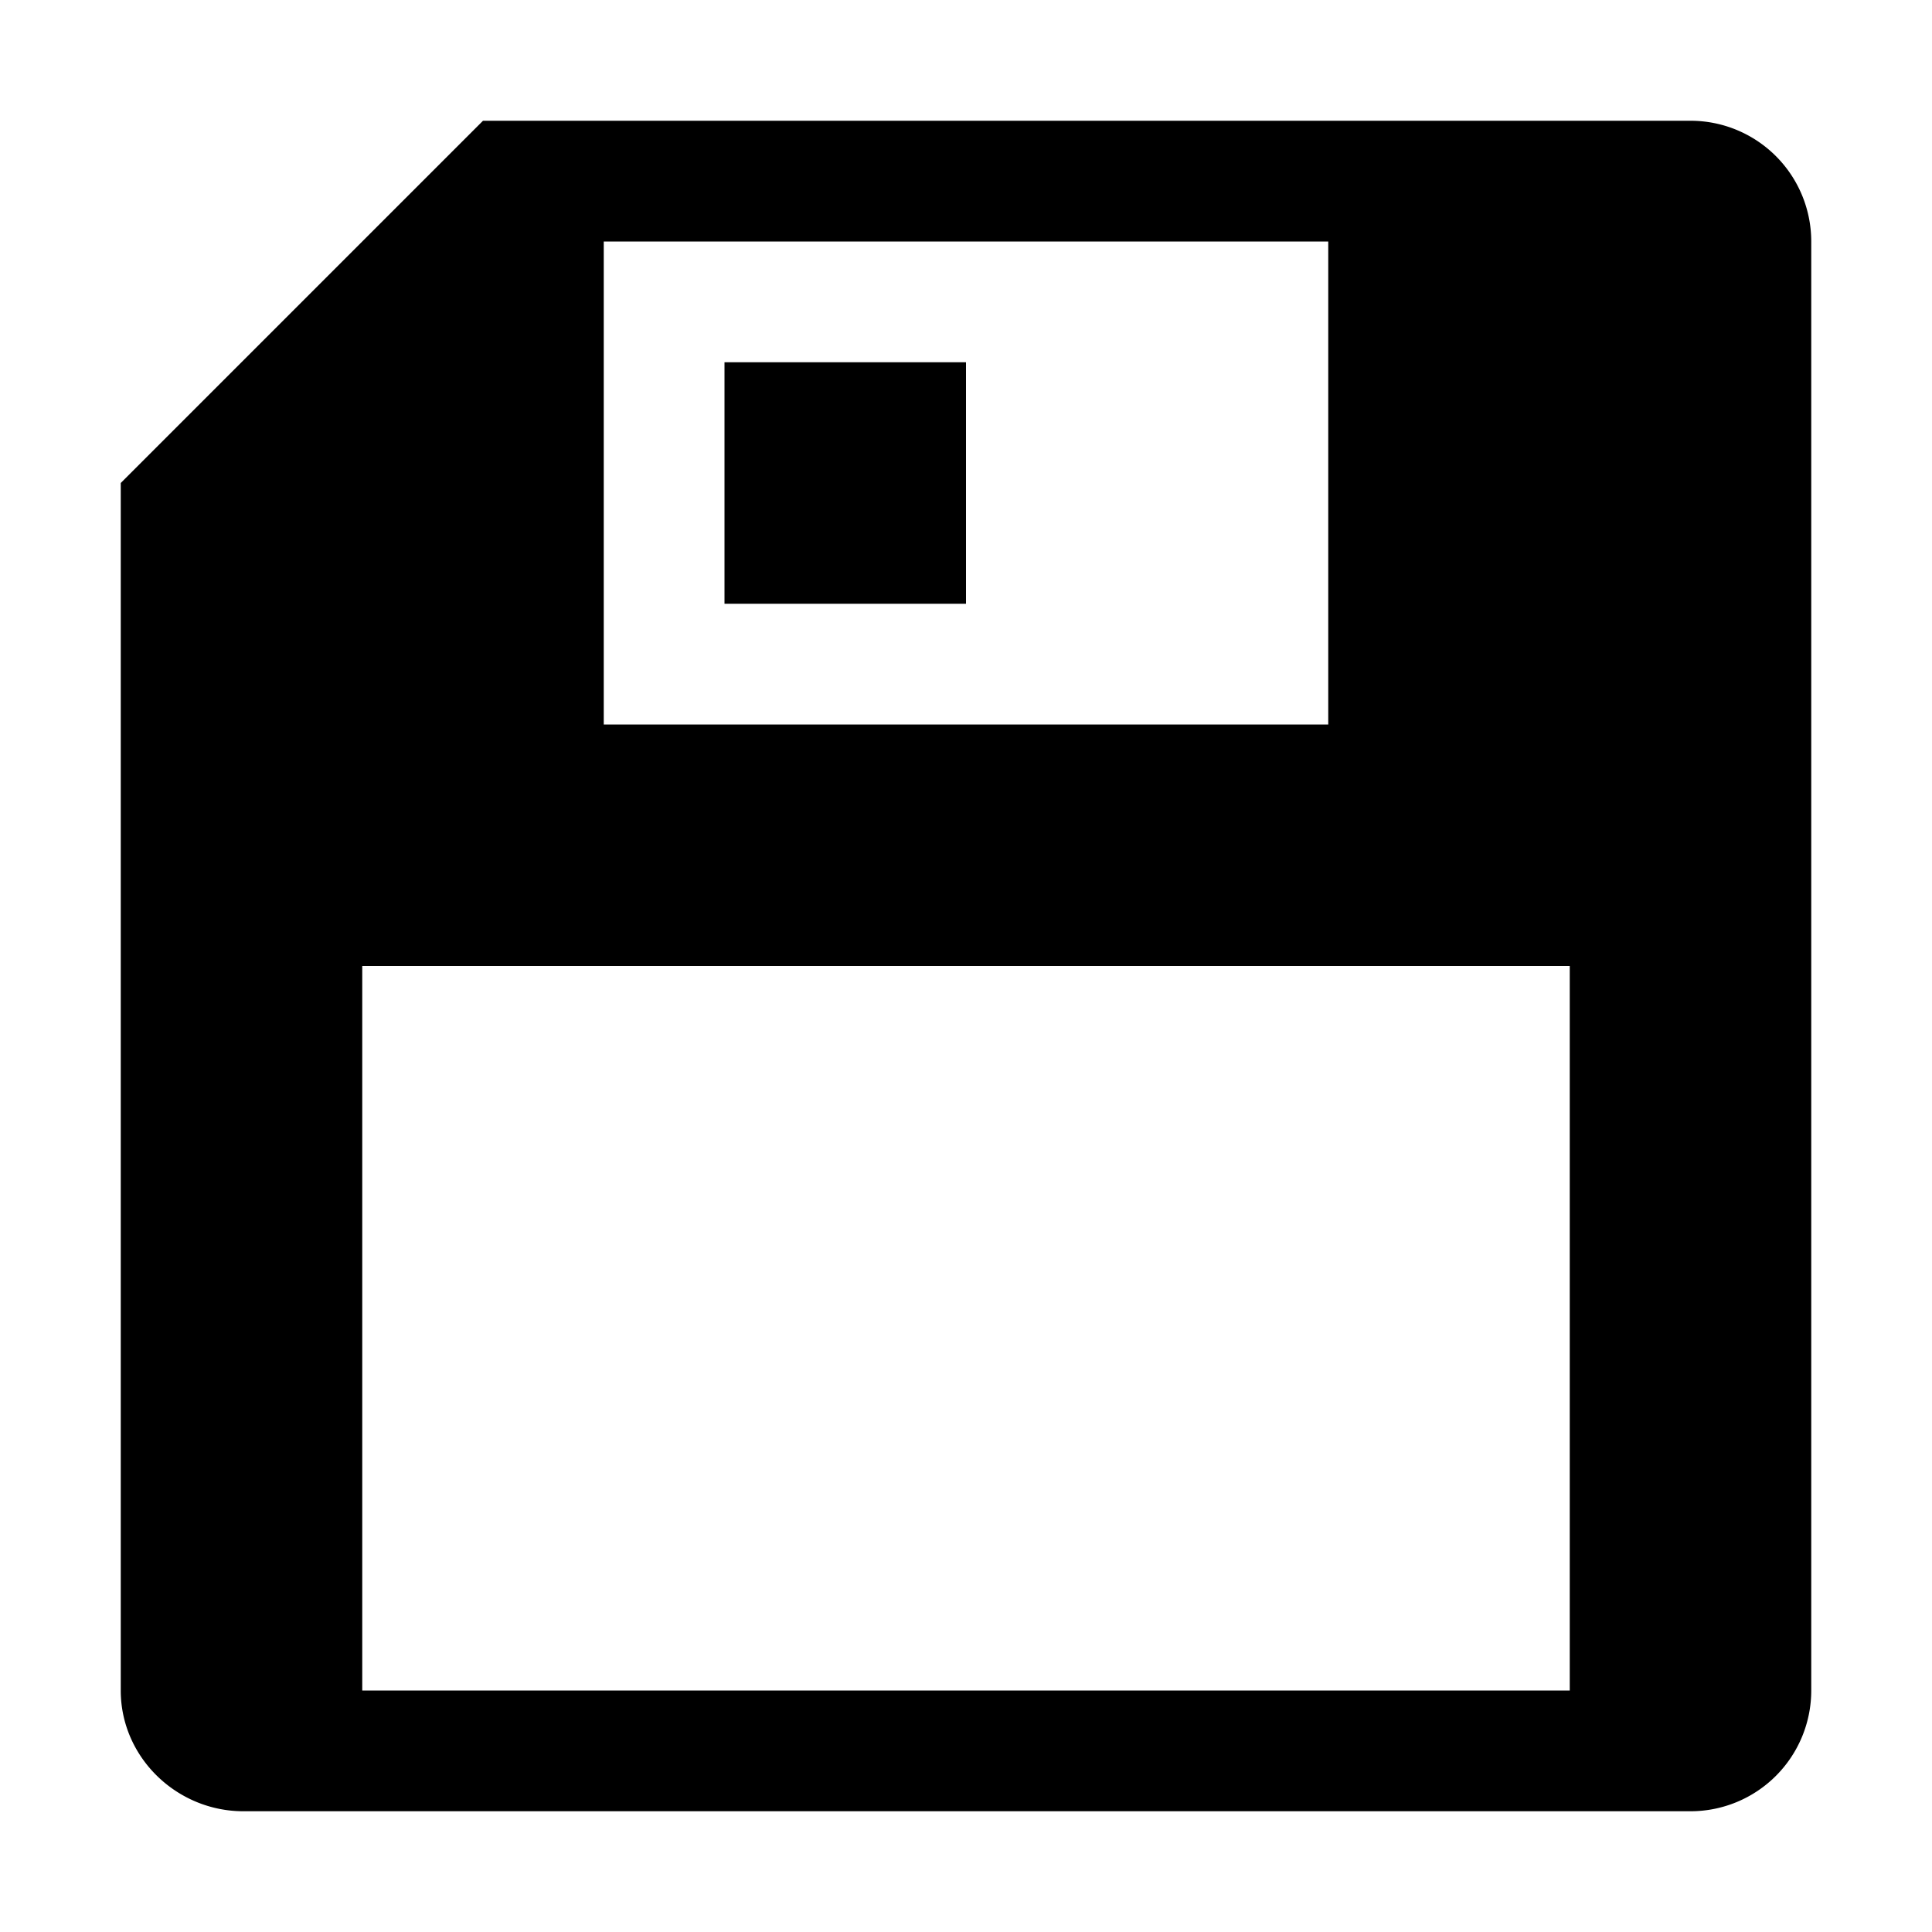 <svg xmlns="http://www.w3.org/2000/svg" viewBox="0 0 16 16">
    <g>
        <path d="M14 1H4L1 4v10c0 .553.463 1 1.016 1H14a1 1 0 001-1V2a1 1 0 00-1-1zM5 2h6v4H5V2zm8 12H3V8h10v6z"/>
        <path d="M6 3h2v2H6z"/>
    </g>
</svg>